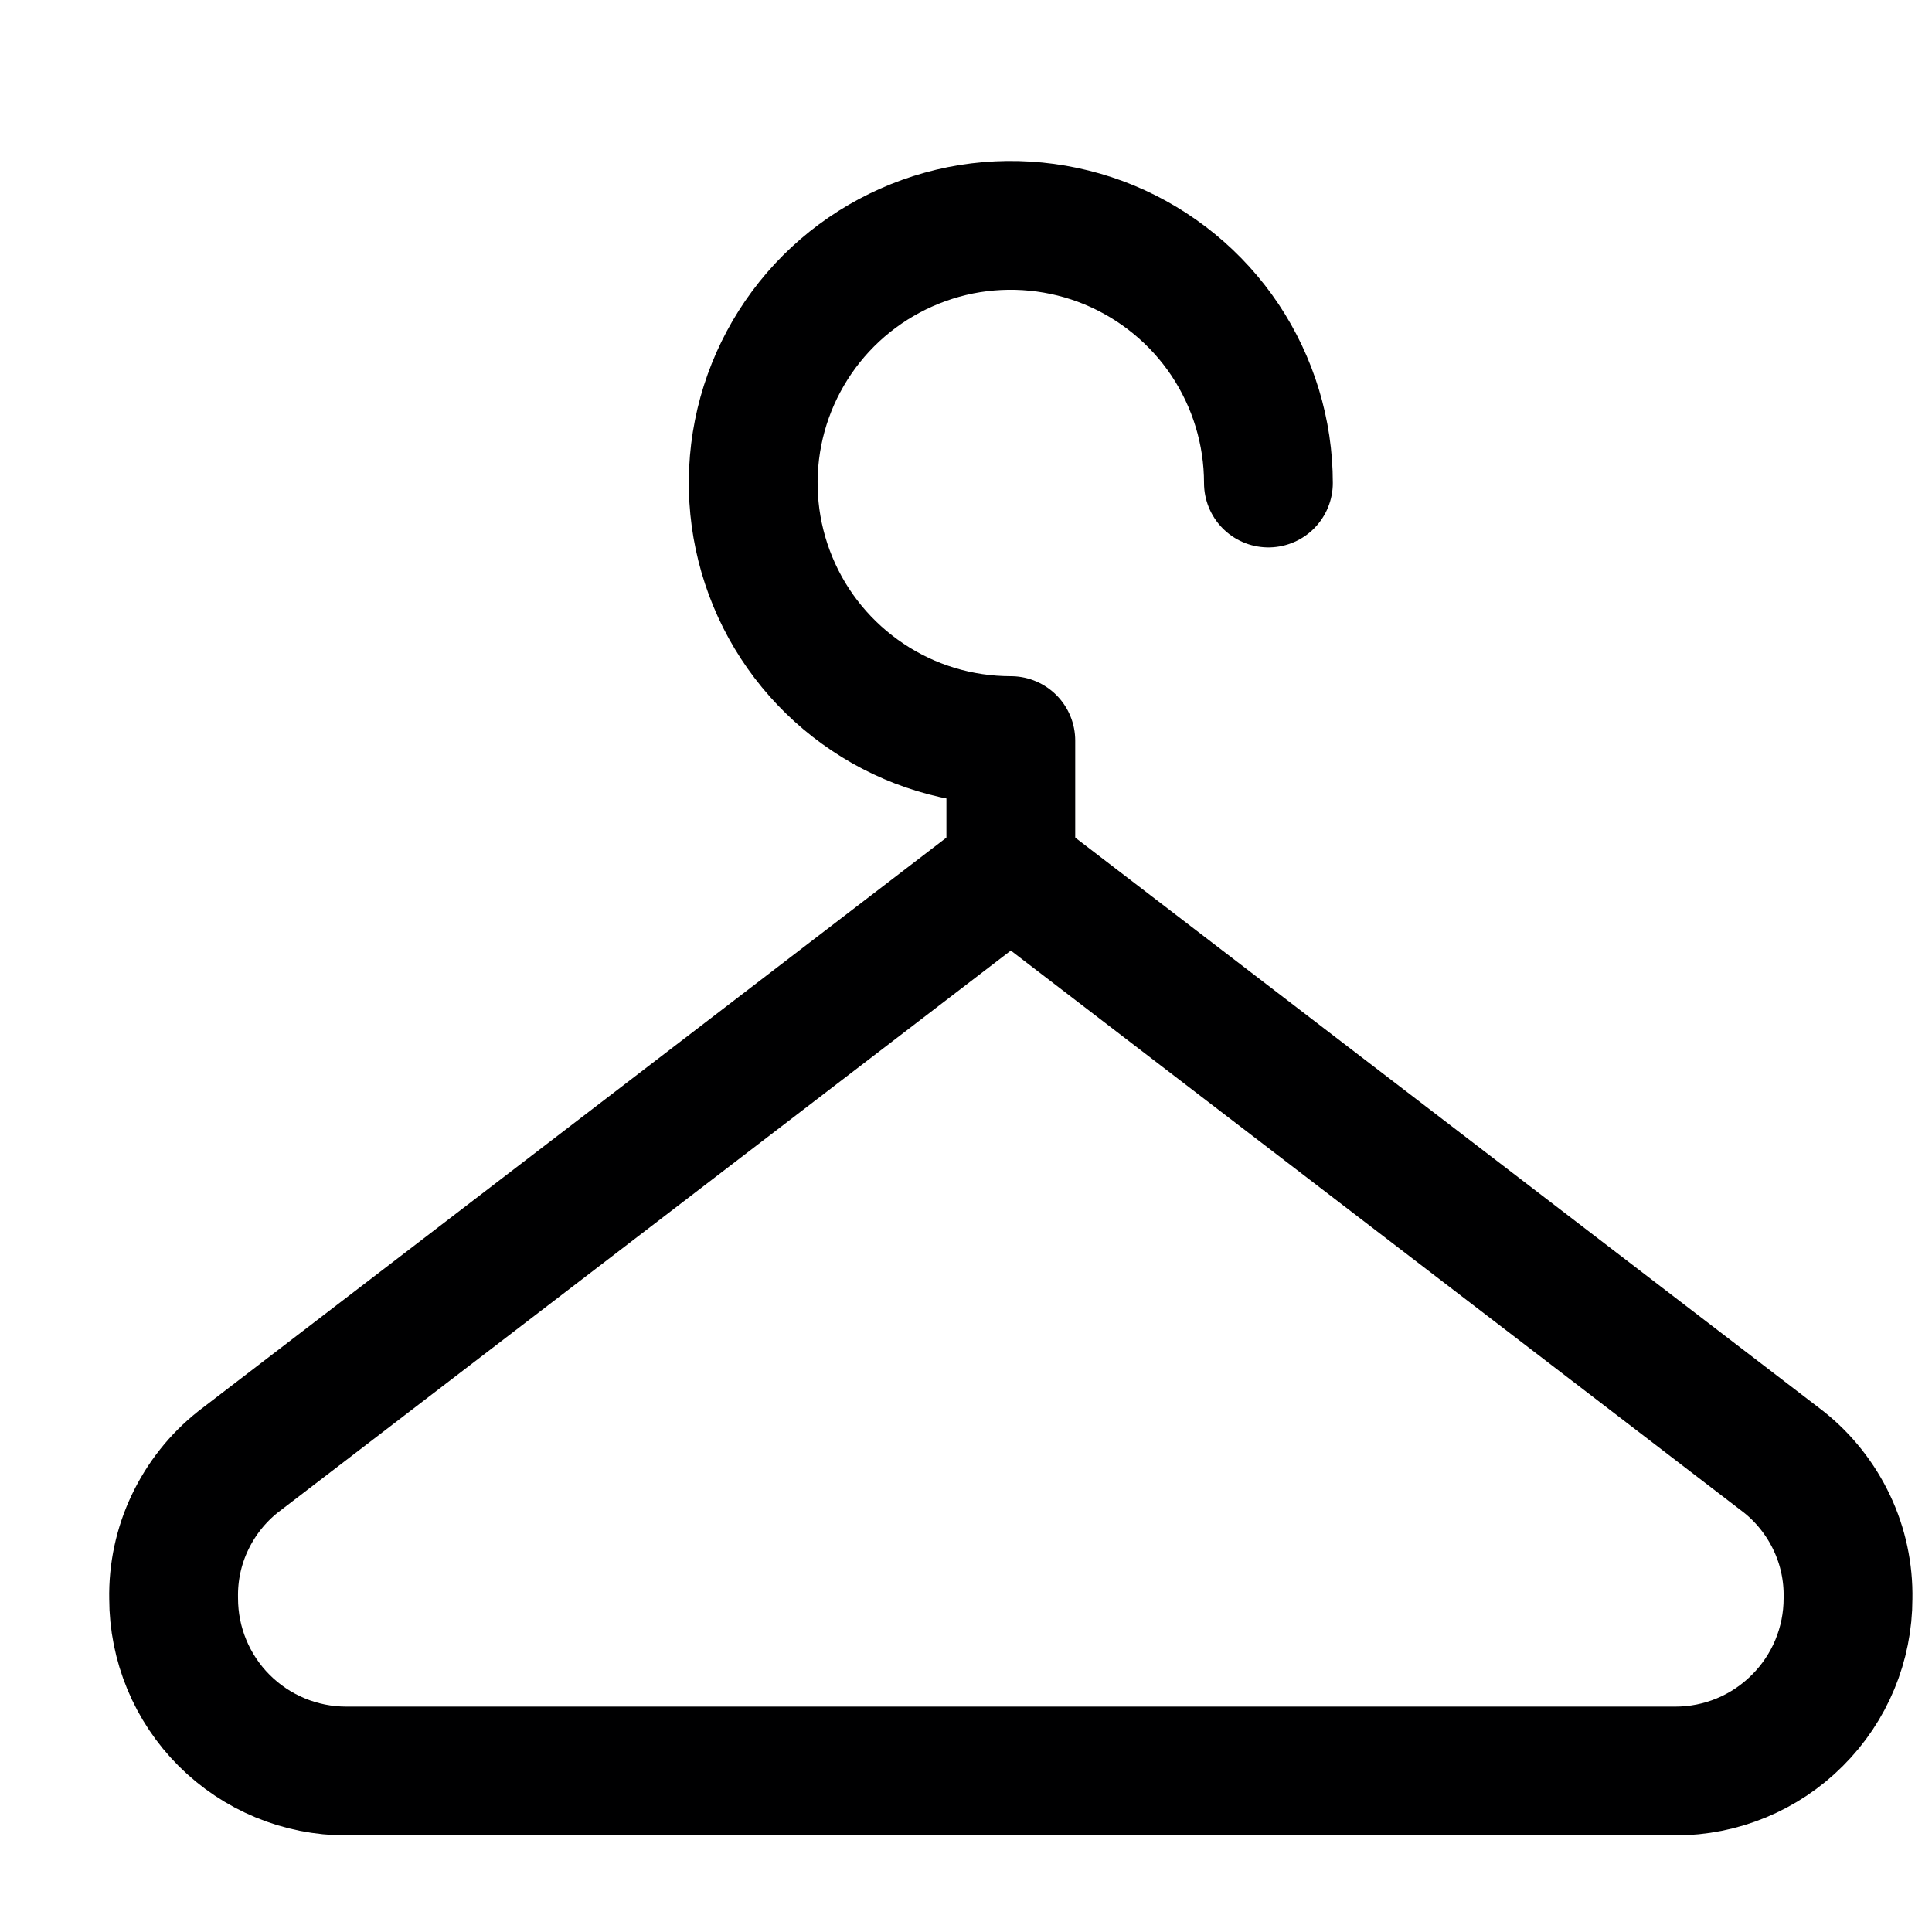 <svg width="15" height="15" viewBox="0 0 15 15" fill="none" xmlns="http://www.w3.org/2000/svg">
<g clip-path="url(#clip0_6_6573)">
<path d="M9.848 3.75C9.848 3.354 9.73 2.968 9.511 2.639C9.291 2.31 8.978 2.054 8.613 1.902C8.248 1.751 7.845 1.711 7.457 1.788C7.07 1.866 6.713 2.056 6.433 2.336C6.154 2.615 5.963 2.972 5.886 3.36C5.809 3.748 5.849 4.15 6 4.515C6.151 4.881 6.408 5.193 6.737 5.413C7.065 5.633 7.452 5.75 7.848 5.75V6.75" stroke="#000001" stroke-linecap="round" stroke-linejoin="round"/>
<path d="M7.848 6.75L1.848 11.35C1.689 11.476 1.561 11.638 1.474 11.822C1.387 12.005 1.344 12.207 1.348 12.41C1.348 12.765 1.489 13.106 1.74 13.357C1.992 13.609 2.333 13.75 2.688 13.75H13.008C13.363 13.75 13.704 13.609 13.955 13.357C14.207 13.106 14.348 12.765 14.348 12.41C14.352 12.207 14.309 12.005 14.222 11.822C14.135 11.638 14.007 11.476 13.848 11.35L7.848 6.75Z" stroke="#000001" stroke-linecap="round" stroke-linejoin="round"/>
</g>
<defs>
<clipPath id="clip0_6_6573">
<rect width="14" height="14" fill="white" transform="translate(0.848 0.75)"/>
</clipPath>
</defs>
</svg>
